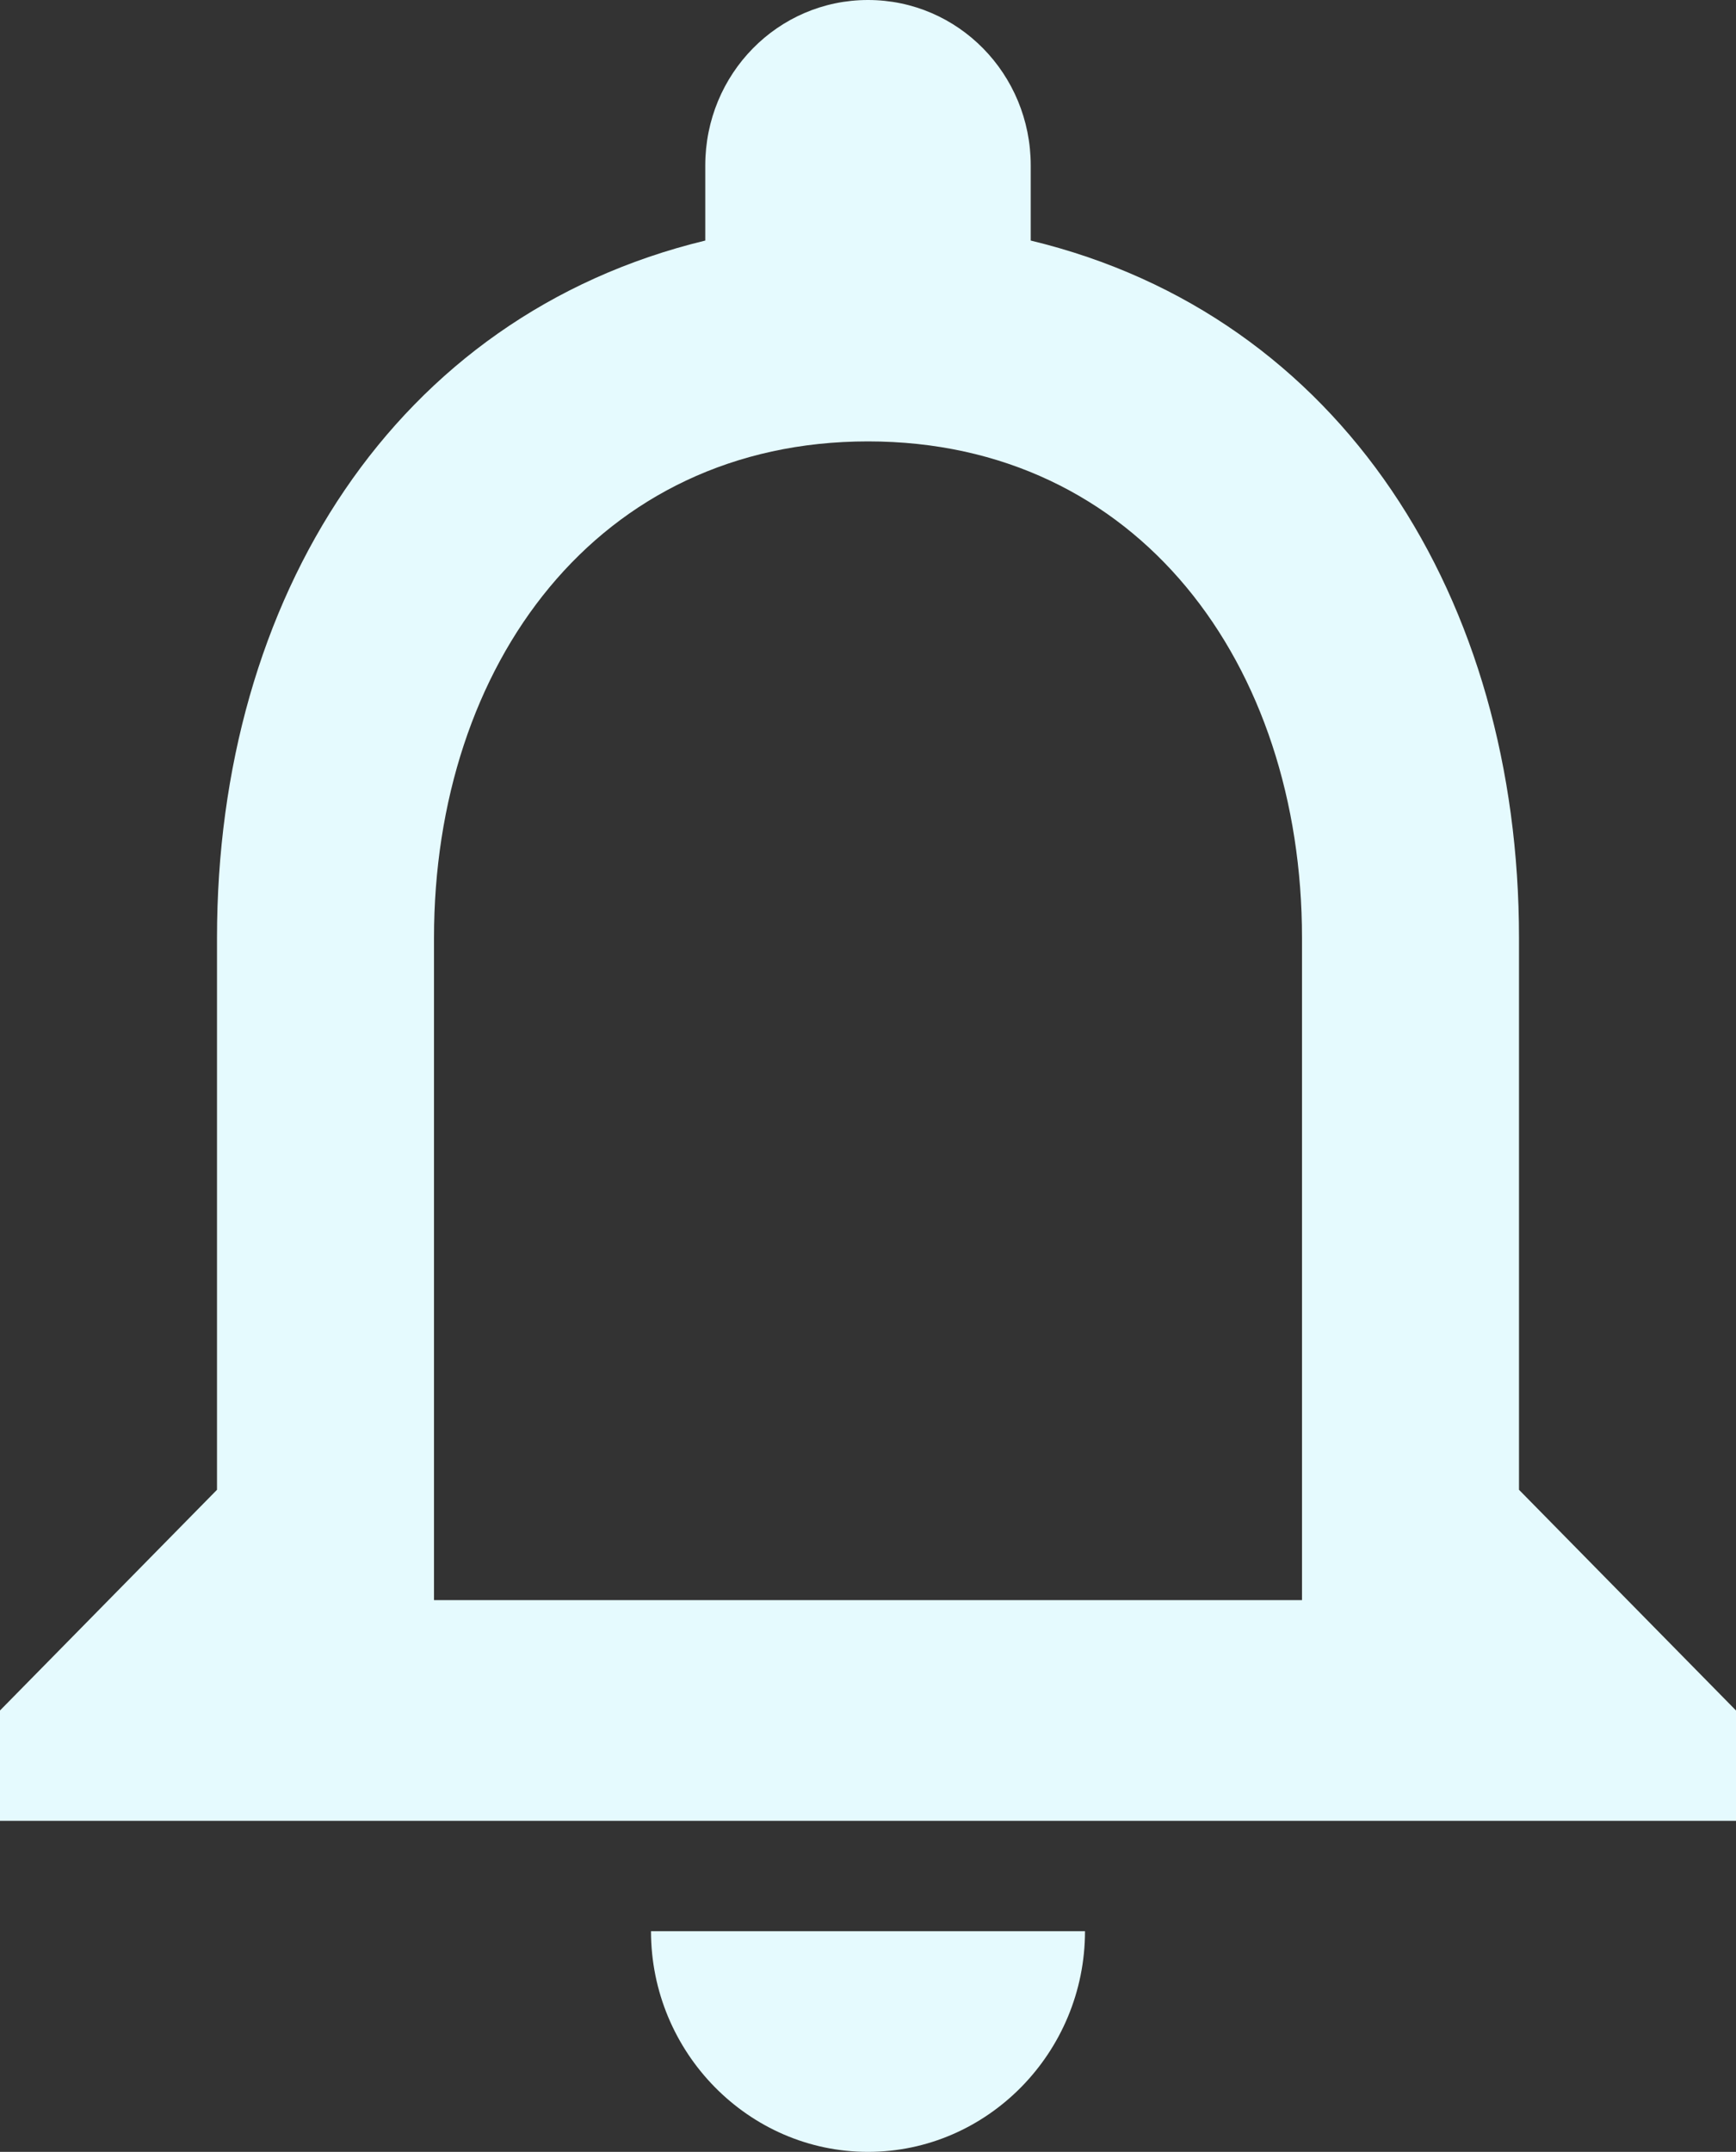 <svg width="46" height="57" viewBox="0 0 46 57" fill="none" xmlns="http://www.w3.org/2000/svg">
<rect x="0" y="0" width="46" height="57" fill="#333333" stroke="none"/>
<path d="M23 57C26.163 57 28.75 54.369 28.75 51.154H17.25C17.25 54.369 19.837 57 23 57ZM40.25 39.462V24.846C40.25 15.872 35.564 8.36 27.312 6.372V4.385C27.312 1.958 25.386 0 23 0C20.614 0 18.688 1.958 18.688 4.385V6.372C10.465 8.36 5.75 15.843 5.75 24.846V39.462L0 45.308V48.231H46V45.308L40.25 39.462ZM34.5 42.385H11.5V24.846C11.5 17.597 15.841 11.692 23 11.692C30.159 11.692 34.5 17.597 34.5 24.846V42.385Z" fill="#E5FAFE"/>
</svg>
